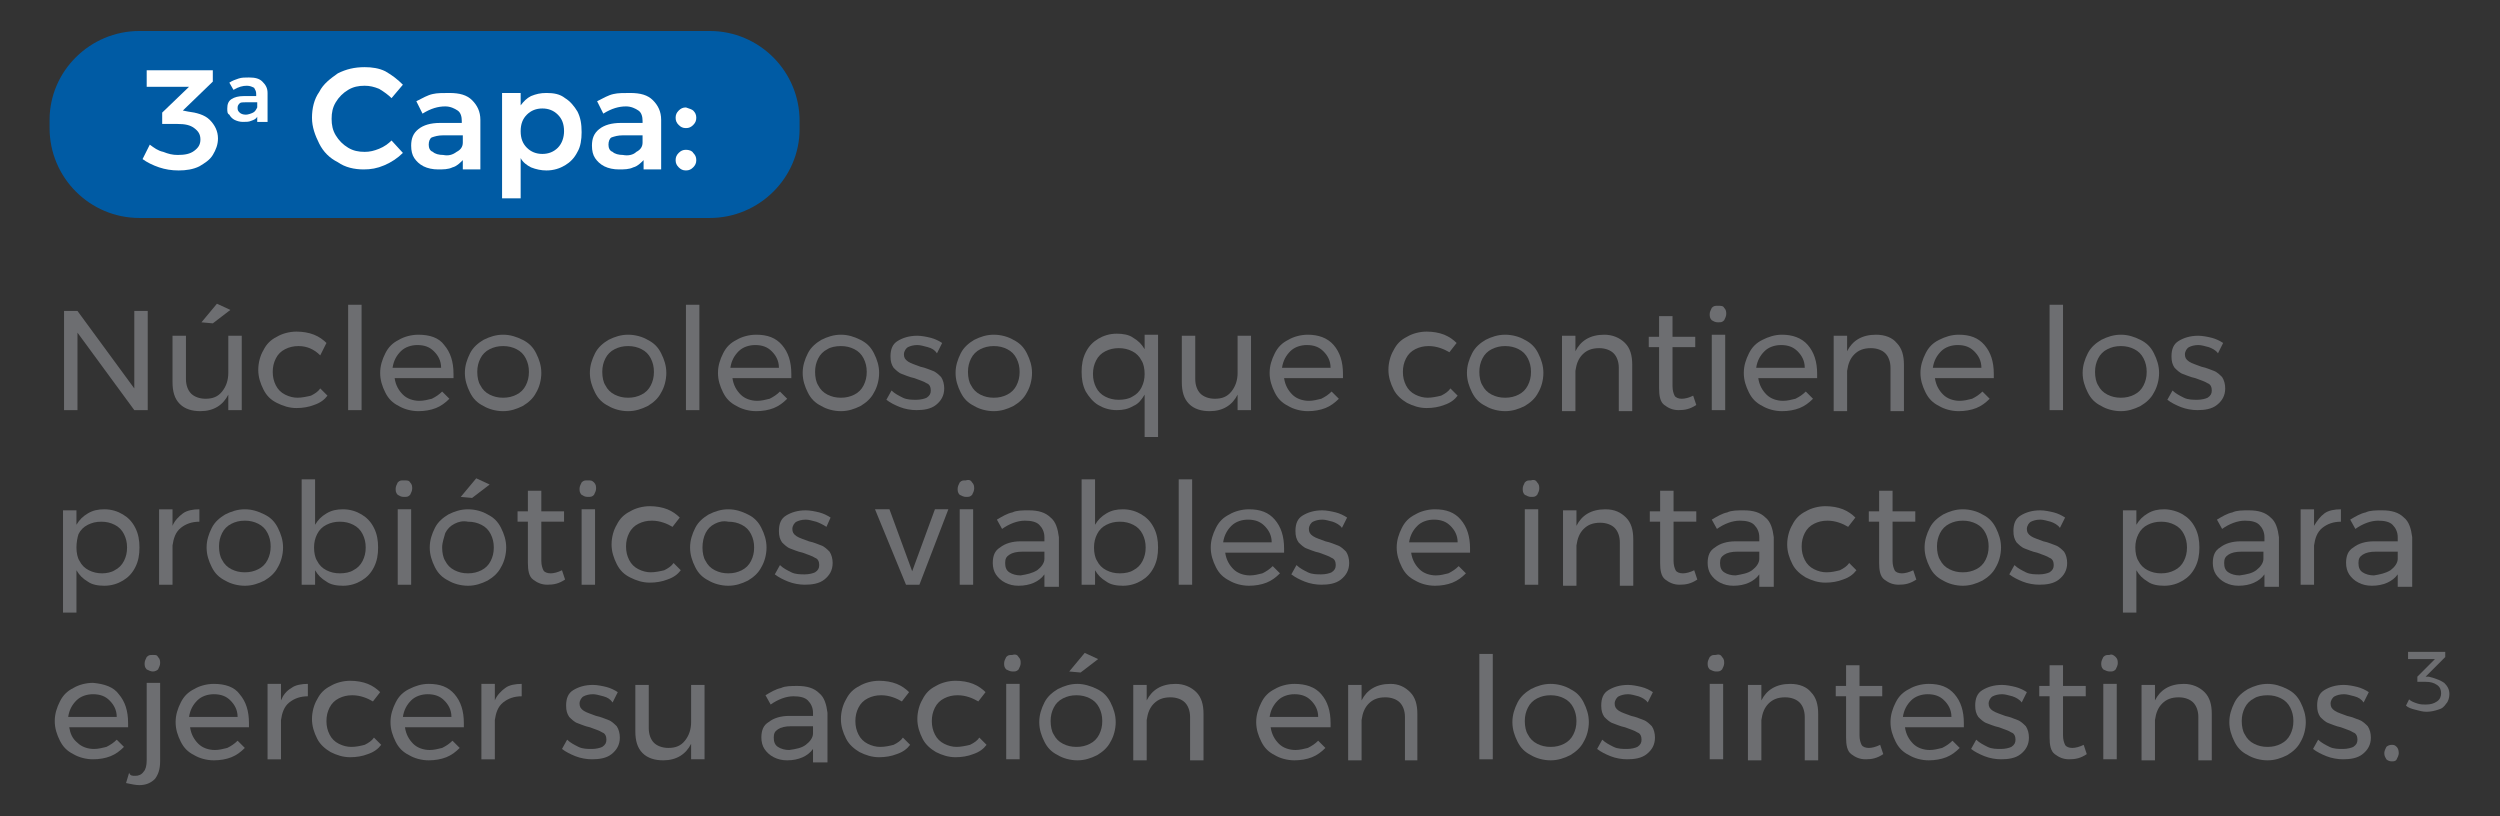 <?xml version="1.0" encoding="utf-8"?>
<!-- Generator: Adobe Illustrator 20.1.0, SVG Export Plug-In . SVG Version: 6.00 Build 0)  -->
<svg version="1.1" id="Layer_1" xmlns="http://www.w3.org/2000/svg" xmlns:xlink="http://www.w3.org/1999/xlink" x="0px" y="0px"
	 viewBox="0 0 242 79" style="enable-background:new 0 0 242 79;" xml:space="preserve">
<rect x="0" y="0" width="242" height="79" fill="#333333" stroke="none"/>
<style type="text/css">
	.st0{fill:#005BA4;}
	.st1{fill:#FFFFFF;}
	.st2{fill:#6D6E71;}
</style>
<path class="st0" d="M68.7,21.1H13.5c-4.8,0-8.7-3.9-8.7-8.7v-0.8C4.8,6.9,8.7,3,13.5,3h55.2c4.8,0,8.7,3.9,8.7,8.7v0.8
	C77.4,17.2,73.5,21.1,68.7,21.1z"/>
<g>
	<path class="st1" d="M20.3,11.6c0.5,0.5,0.8,1.1,0.8,1.8c0,0.6-0.2,1.1-0.5,1.6c-0.3,0.5-0.8,0.8-1.3,1.1c-0.6,0.3-1.3,0.4-2,0.4
		c-0.7,0-1.3-0.1-1.9-0.3c-0.6-0.2-1.2-0.5-1.6-0.8l0.7-1.4c0.4,0.3,0.8,0.6,1.3,0.7c0.5,0.2,0.9,0.3,1.4,0.3c0.7,0,1.2-0.1,1.6-0.4
		c0.4-0.3,0.6-0.6,0.6-1.1c0-0.5-0.2-0.8-0.6-1.1c-0.4-0.3-0.9-0.4-1.6-0.4h-1.5v-1.1l2.6-2.5h-4.1l0-1.6h6.4v1.1l-2.9,2.8l0.5,0.1
		C19,10.9,19.8,11.1,20.3,11.6z"/>
	<path class="st1" d="M24.9,11.8v-0.5c-0.1,0.2-0.3,0.3-0.6,0.4c-0.2,0.1-0.5,0.1-0.8,0.1c-0.3,0-0.6-0.1-0.8-0.2
		c-0.2-0.1-0.4-0.3-0.5-0.5C22,11,22,10.8,22,10.5c0-0.4,0.1-0.7,0.4-0.9c0.3-0.2,0.7-0.3,1.2-0.3h1.2V9.1c0-0.3-0.1-0.4-0.2-0.6
		c-0.2-0.1-0.4-0.2-0.7-0.2c-0.4,0-0.8,0.1-1.3,0.4L22.2,8c0.3-0.2,0.6-0.3,0.9-0.4c0.3-0.1,0.6-0.1,1-0.1c0.6,0,1,0.1,1.3,0.4
		c0.3,0.3,0.5,0.6,0.5,1.1l0,2.8H24.9z M24.5,10.9c0.2-0.1,0.3-0.3,0.4-0.5V9.9h-1.1c-0.3,0-0.5,0-0.6,0.1C23,10.2,23,10.3,23,10.5
		c0,0.2,0.1,0.3,0.2,0.4c0.1,0.1,0.3,0.2,0.6,0.2C24,11.1,24.3,11,24.5,10.9z"/>
	<path class="st1" d="M36.7,8.6c-0.5-0.2-0.9-0.3-1.4-0.3c-0.6,0-1.1,0.1-1.6,0.4c-0.5,0.3-0.9,0.7-1.2,1.2c-0.3,0.5-0.4,1-0.4,1.6
		c0,0.6,0.1,1.1,0.4,1.6c0.3,0.5,0.7,0.9,1.2,1.2c0.5,0.3,1,0.4,1.6,0.4c0.5,0,0.9-0.1,1.4-0.3c0.5-0.2,0.9-0.5,1.2-0.8l1.1,1.2
		c-0.5,0.5-1.1,0.9-1.8,1.2c-0.7,0.3-1.3,0.4-2,0.4c-0.9,0-1.8-0.2-2.5-0.7c-0.8-0.4-1.4-1-1.8-1.8c-0.4-0.8-0.7-1.6-0.7-2.5
		c0-0.9,0.2-1.8,0.7-2.5c0.4-0.8,1.1-1.3,1.8-1.8c0.8-0.4,1.6-0.6,2.6-0.6c0.7,0,1.4,0.1,2,0.4C38,7.3,38.5,7.7,39,8.2l-1.1,1.3
		C37.6,9.2,37.2,8.9,36.7,8.6z"/>
	<path class="st1" d="M44.8,16.4v-0.9c-0.3,0.3-0.6,0.6-1,0.7c-0.4,0.2-0.9,0.2-1.4,0.2c-0.5,0-1-0.1-1.4-0.3
		c-0.4-0.2-0.7-0.5-0.9-0.8c-0.2-0.3-0.3-0.7-0.3-1.2c0-0.7,0.2-1.2,0.7-1.6c0.5-0.4,1.2-0.6,2.1-0.6h2.1v-0.2c0-0.4-0.1-0.8-0.4-1
		c-0.3-0.2-0.7-0.4-1.2-0.4c-0.7,0-1.4,0.2-2.2,0.7l-0.6-1.2c0.6-0.3,1.1-0.6,1.6-0.7C42.3,9,42.9,9,43.5,9c1,0,1.7,0.2,2.2,0.7
		c0.5,0.5,0.8,1.1,0.8,1.9l0,4.8H44.8z M44.2,14.7c0.4-0.2,0.6-0.5,0.6-0.9v-0.7h-1.9c-0.5,0-0.8,0.1-1.1,0.2
		c-0.2,0.1-0.3,0.4-0.3,0.7c0,0.3,0.1,0.6,0.4,0.7c0.2,0.2,0.6,0.3,1,0.3C43.4,15.1,43.8,15,44.2,14.7z"/>
	<path class="st1" d="M54.7,9.5c0.5,0.3,0.9,0.8,1.2,1.3c0.3,0.6,0.4,1.2,0.4,2c0,0.7-0.1,1.4-0.4,1.9c-0.3,0.6-0.7,1-1.2,1.3
		c-0.5,0.3-1.1,0.5-1.8,0.5c-0.5,0-1-0.1-1.5-0.3c-0.4-0.2-0.8-0.5-1-0.9v3.9h-1.8V9h1.8v1.2c0.3-0.4,0.6-0.7,1-0.9
		C51.9,9.1,52.3,9,52.9,9C53.6,9,54.2,9.1,54.7,9.5z M54,14.3c0.4-0.4,0.6-1,0.6-1.6c0-0.7-0.2-1.2-0.6-1.6s-0.9-0.6-1.5-0.6
		c-0.6,0-1.1,0.2-1.5,0.6c-0.4,0.4-0.6,0.9-0.6,1.6c0,0.7,0.2,1.2,0.6,1.6c0.4,0.4,0.9,0.6,1.5,0.6C53.1,14.9,53.6,14.7,54,14.3z"/>
	<path class="st1" d="M62.3,16.4v-0.9c-0.3,0.3-0.6,0.6-1,0.7c-0.4,0.2-0.9,0.2-1.4,0.2c-0.5,0-1-0.1-1.4-0.3
		c-0.4-0.2-0.7-0.5-0.9-0.8c-0.2-0.3-0.3-0.7-0.3-1.2c0-0.7,0.2-1.2,0.7-1.6c0.5-0.4,1.2-0.6,2.1-0.6h2.1v-0.2c0-0.4-0.1-0.8-0.4-1
		c-0.3-0.2-0.7-0.4-1.2-0.4c-0.7,0-1.4,0.2-2.2,0.7l-0.6-1.2c0.6-0.3,1.1-0.6,1.6-0.7C59.8,9,60.4,9,61,9c1,0,1.7,0.2,2.2,0.7
		c0.5,0.5,0.8,1.1,0.8,1.9l0,4.8H62.3z M61.6,14.7c0.4-0.2,0.6-0.5,0.6-0.9v-0.7h-1.9c-0.5,0-0.8,0.1-1.1,0.2
		c-0.2,0.1-0.3,0.4-0.3,0.7c0,0.3,0.1,0.6,0.4,0.7c0.2,0.2,0.6,0.3,1,0.3C60.8,15.1,61.3,15,61.6,14.7z"/>
	<path class="st1" d="M67.1,10.7c0.2,0.2,0.3,0.4,0.3,0.7c0,0.3-0.1,0.5-0.3,0.7s-0.4,0.3-0.7,0.3c-0.3,0-0.5-0.1-0.7-0.3
		c-0.2-0.2-0.3-0.4-0.3-0.7c0-0.3,0.1-0.5,0.3-0.7c0.2-0.2,0.4-0.3,0.7-0.3C66.7,10.5,67,10.6,67.1,10.7z M67.1,14.8
		c0.2,0.2,0.3,0.4,0.3,0.7c0,0.3-0.1,0.5-0.3,0.7s-0.4,0.3-0.7,0.3c-0.3,0-0.5-0.1-0.7-0.3c-0.2-0.2-0.3-0.4-0.3-0.7
		c0-0.3,0.1-0.5,0.3-0.7c0.2-0.2,0.4-0.3,0.7-0.3C66.7,14.5,67,14.6,67.1,14.8z"/>
</g>
<g>
	<path class="st2" d="M13,30.1h1.3v9.6H13l-5.5-7.5v7.5H6.2v-9.6h1.3l5.5,7.5V30.1z"/>
	<path class="st2" d="M23.4,32.4v7.3h-1.3v-1.5c-0.5,1-1.4,1.6-2.7,1.6c-0.8,0-1.5-0.2-2-0.7c-0.5-0.5-0.7-1.2-0.7-2.1v-4.5H18v4.2
		c0,0.6,0.2,1.1,0.5,1.4c0.3,0.3,0.8,0.5,1.4,0.5c0.7,0,1.2-0.2,1.6-0.7c0.4-0.5,0.6-1.1,0.6-1.8v-3.6H23.4z M21,29.4l1.3,0.6
		l-1.7,1.3l-1.1-0.1L21,29.4z"/>
	<path class="st2" d="M28.9,33.5c-0.5,0-0.9,0.1-1.3,0.3c-0.4,0.2-0.7,0.5-0.9,0.9c-0.2,0.4-0.3,0.8-0.3,1.3c0,0.5,0.1,0.9,0.3,1.3
		c0.2,0.4,0.5,0.7,0.9,0.9c0.4,0.2,0.8,0.3,1.2,0.3s0.9-0.1,1.3-0.2c0.4-0.2,0.7-0.4,0.9-0.7l0.7,0.7c-0.3,0.4-0.7,0.7-1.3,0.9
		c-0.5,0.2-1.1,0.3-1.7,0.3c-0.7,0-1.3-0.2-1.9-0.5s-1-0.7-1.3-1.3c-0.3-0.6-0.5-1.2-0.5-1.9c0-0.7,0.2-1.4,0.5-1.9
		c0.3-0.6,0.7-1,1.3-1.3c0.5-0.3,1.2-0.5,1.9-0.5c0.6,0,1.2,0.1,1.7,0.3c0.5,0.2,0.9,0.5,1.2,0.8L31,34.4
		C30.4,33.8,29.7,33.5,28.9,33.5z"/>
	<path class="st2" d="M33.7,29.5H35v10.2h-1.3V29.5z"/>
	<path class="st2" d="M43,33.4c0.6,0.7,0.9,1.6,0.9,2.8c0,0.2,0,0.3,0,0.4h-5.7c0.1,0.7,0.4,1.2,0.8,1.6c0.4,0.4,1,0.6,1.6,0.6
		c0.4,0,0.8-0.1,1.2-0.2c0.4-0.2,0.7-0.4,1-0.7l0.7,0.7c-0.4,0.4-0.8,0.7-1.3,0.9c-0.5,0.2-1.1,0.3-1.7,0.3c-0.7,0-1.4-0.2-1.9-0.5
		c-0.6-0.3-1-0.7-1.3-1.3c-0.3-0.6-0.5-1.2-0.5-1.9c0-0.7,0.2-1.3,0.5-1.9c0.3-0.6,0.7-1,1.3-1.3c0.5-0.3,1.2-0.5,1.9-0.5
		C41.6,32.4,42.5,32.7,43,33.4z M42.7,35.6c0-0.7-0.3-1.2-0.7-1.6c-0.4-0.4-0.9-0.6-1.6-0.6c-0.6,0-1.2,0.2-1.6,0.6
		c-0.4,0.4-0.7,0.9-0.8,1.6H42.7z"/>
	<path class="st2" d="M50.6,32.9c0.6,0.3,1,0.7,1.3,1.3c0.3,0.6,0.5,1.2,0.5,1.9c0,0.7-0.2,1.4-0.5,1.9c-0.3,0.6-0.8,1-1.3,1.3
		c-0.6,0.3-1.2,0.5-1.9,0.5c-0.7,0-1.4-0.2-1.9-0.5c-0.6-0.3-1-0.7-1.3-1.3c-0.3-0.6-0.5-1.2-0.5-1.9c0-0.7,0.2-1.3,0.5-1.9
		c0.3-0.6,0.8-1,1.3-1.3c0.6-0.3,1.2-0.5,1.9-0.5C49.4,32.4,50,32.6,50.6,32.9z M47.4,33.8c-0.4,0.2-0.7,0.5-0.9,0.9
		c-0.2,0.4-0.3,0.8-0.3,1.3c0,0.5,0.1,1,0.3,1.3c0.2,0.4,0.5,0.7,0.9,0.9c0.4,0.2,0.8,0.3,1.3,0.3c0.5,0,0.9-0.1,1.3-0.3
		c0.4-0.2,0.7-0.5,0.9-0.9c0.2-0.4,0.3-0.8,0.3-1.3c0-0.5-0.1-0.9-0.3-1.3c-0.2-0.4-0.5-0.7-0.9-0.9c-0.4-0.2-0.8-0.3-1.3-0.3
		C48.2,33.5,47.8,33.6,47.4,33.8z"/>
	<path class="st2" d="M62.7,32.9c0.6,0.3,1,0.7,1.3,1.3c0.3,0.6,0.5,1.2,0.5,1.9c0,0.7-0.2,1.4-0.5,1.9c-0.3,0.6-0.8,1-1.3,1.3
		c-0.6,0.3-1.2,0.5-1.9,0.5c-0.7,0-1.4-0.2-1.9-0.5c-0.6-0.3-1-0.7-1.3-1.3c-0.3-0.6-0.5-1.2-0.5-1.9c0-0.7,0.2-1.3,0.5-1.9
		c0.3-0.6,0.8-1,1.3-1.3c0.6-0.3,1.2-0.5,1.9-0.5C61.5,32.4,62.2,32.6,62.7,32.9z M59.5,33.8c-0.4,0.2-0.7,0.5-0.9,0.9
		c-0.2,0.4-0.3,0.8-0.3,1.3c0,0.5,0.1,1,0.3,1.3c0.2,0.4,0.5,0.7,0.9,0.9c0.4,0.2,0.8,0.3,1.3,0.3c0.5,0,0.9-0.1,1.3-0.3
		c0.4-0.2,0.7-0.5,0.9-0.9c0.2-0.4,0.3-0.8,0.3-1.3c0-0.5-0.1-0.9-0.3-1.3c-0.2-0.4-0.5-0.7-0.9-0.9c-0.4-0.2-0.8-0.3-1.3-0.3
		C60.3,33.5,59.9,33.6,59.5,33.8z"/>
	<path class="st2" d="M66.4,29.5h1.3v10.2h-1.3V29.5z"/>
	<path class="st2" d="M75.7,33.4c0.6,0.7,0.9,1.6,0.9,2.8c0,0.2,0,0.3,0,0.4h-5.7c0.1,0.7,0.4,1.2,0.8,1.6c0.4,0.4,1,0.6,1.6,0.6
		c0.4,0,0.8-0.1,1.2-0.2c0.4-0.2,0.7-0.4,1-0.7l0.7,0.7c-0.4,0.4-0.8,0.7-1.3,0.9c-0.5,0.2-1.1,0.3-1.7,0.3c-0.7,0-1.4-0.2-1.9-0.5
		c-0.6-0.3-1-0.7-1.3-1.3c-0.3-0.6-0.5-1.2-0.5-1.9c0-0.7,0.2-1.3,0.5-1.9c0.3-0.6,0.7-1,1.3-1.3c0.5-0.3,1.2-0.5,1.9-0.5
		C74.3,32.4,75.1,32.7,75.7,33.4z M75.4,35.6c0-0.7-0.3-1.2-0.7-1.6c-0.4-0.4-0.9-0.6-1.6-0.6c-0.6,0-1.2,0.2-1.6,0.6
		c-0.4,0.4-0.7,0.9-0.8,1.6H75.4z"/>
	<path class="st2" d="M83.3,32.9c0.6,0.3,1,0.7,1.3,1.3c0.3,0.6,0.5,1.2,0.5,1.9c0,0.7-0.2,1.4-0.5,1.9c-0.3,0.6-0.8,1-1.3,1.3
		c-0.6,0.3-1.2,0.5-1.9,0.5c-0.7,0-1.4-0.2-1.9-0.5c-0.6-0.3-1-0.7-1.3-1.3c-0.3-0.6-0.5-1.2-0.5-1.9c0-0.7,0.2-1.3,0.5-1.9
		c0.3-0.6,0.8-1,1.3-1.3c0.6-0.3,1.2-0.5,1.9-0.5C82.1,32.4,82.7,32.6,83.3,32.9z M80.1,33.8c-0.4,0.2-0.7,0.5-0.9,0.9
		c-0.2,0.4-0.3,0.8-0.3,1.3c0,0.5,0.1,1,0.3,1.3c0.2,0.4,0.5,0.7,0.9,0.9c0.4,0.2,0.8,0.3,1.3,0.3c0.5,0,0.9-0.1,1.3-0.3
		c0.4-0.2,0.7-0.5,0.9-0.9c0.2-0.4,0.3-0.8,0.3-1.3c0-0.5-0.1-0.9-0.3-1.3c-0.2-0.4-0.5-0.7-0.9-0.9c-0.4-0.2-0.8-0.3-1.3-0.3
		C80.9,33.5,80.4,33.6,80.1,33.8z"/>
	<path class="st2" d="M89.8,33.6c-0.4-0.1-0.7-0.2-1-0.2c-0.4,0-0.7,0.1-0.9,0.2c-0.2,0.1-0.4,0.4-0.4,0.7c0,0.3,0.1,0.5,0.4,0.7
		c0.3,0.2,0.7,0.3,1.2,0.5c0.5,0.1,0.9,0.3,1.2,0.4c0.3,0.1,0.6,0.4,0.8,0.6c0.2,0.3,0.3,0.7,0.3,1.1c0,0.7-0.3,1.2-0.8,1.6
		c-0.5,0.4-1.2,0.5-1.9,0.5c-0.5,0-1.1-0.1-1.6-0.3c-0.5-0.2-0.9-0.4-1.3-0.7l0.5-0.9c0.3,0.3,0.7,0.5,1.1,0.7
		c0.4,0.2,0.9,0.2,1.3,0.2c0.4,0,0.8-0.1,1-0.2c0.3-0.2,0.4-0.4,0.4-0.7c0-0.3-0.1-0.6-0.4-0.7c-0.3-0.2-0.7-0.3-1.2-0.5
		c-0.5-0.1-0.9-0.3-1.2-0.4c-0.3-0.1-0.6-0.4-0.8-0.6c-0.2-0.3-0.3-0.6-0.3-1.1c0-0.7,0.2-1.2,0.7-1.5c0.5-0.3,1.1-0.5,1.9-0.5
		c0.4,0,0.9,0.1,1.3,0.2c0.4,0.1,0.8,0.3,1.1,0.5l-0.5,1C90.5,33.9,90.2,33.7,89.8,33.6z"/>
	<path class="st2" d="M98.1,32.9c0.6,0.3,1,0.7,1.3,1.3c0.3,0.6,0.5,1.2,0.5,1.9c0,0.7-0.2,1.4-0.5,1.9c-0.3,0.6-0.8,1-1.3,1.3
		c-0.6,0.3-1.2,0.5-1.9,0.5c-0.7,0-1.4-0.2-1.9-0.5c-0.6-0.3-1-0.7-1.3-1.3c-0.3-0.6-0.5-1.2-0.5-1.9c0-0.7,0.2-1.3,0.5-1.9
		c0.3-0.6,0.8-1,1.3-1.3c0.6-0.3,1.2-0.5,1.9-0.5C96.9,32.4,97.6,32.6,98.1,32.9z M94.9,33.8c-0.4,0.2-0.7,0.5-0.9,0.9
		c-0.2,0.4-0.3,0.8-0.3,1.3c0,0.5,0.1,1,0.3,1.3c0.2,0.4,0.5,0.7,0.9,0.9c0.4,0.2,0.8,0.3,1.3,0.3c0.5,0,0.9-0.1,1.3-0.3
		c0.4-0.2,0.7-0.5,0.9-0.9c0.2-0.4,0.3-0.8,0.3-1.3c0-0.5-0.1-0.9-0.3-1.3c-0.2-0.4-0.5-0.7-0.9-0.9c-0.4-0.2-0.8-0.3-1.3-0.3
		C95.7,33.5,95.3,33.6,94.9,33.8z"/>
	<path class="st2" d="M112.1,32.4v9.9h-1.3v-4.1c-0.3,0.5-0.6,0.9-1.1,1.1c-0.5,0.3-1,0.4-1.6,0.4c-0.7,0-1.3-0.2-1.8-0.5
		c-0.5-0.3-0.9-0.8-1.2-1.3c-0.3-0.6-0.4-1.2-0.4-1.9c0-0.7,0.1-1.3,0.4-1.9c0.3-0.6,0.7-1,1.2-1.3c0.5-0.3,1.1-0.5,1.8-0.5
		c0.6,0,1.2,0.1,1.6,0.4c0.5,0.3,0.8,0.6,1.1,1.1v-1.4H112.1z M109.6,38.4c0.4-0.2,0.7-0.5,0.9-0.9c0.2-0.4,0.3-0.8,0.3-1.3
		c0-0.5-0.1-1-0.3-1.3c-0.2-0.4-0.5-0.7-0.9-0.9c-0.4-0.2-0.8-0.3-1.3-0.3c-0.5,0-0.9,0.1-1.3,0.3c-0.4,0.2-0.7,0.5-0.9,0.9
		c-0.2,0.4-0.3,0.8-0.3,1.3c0,0.5,0.1,0.9,0.3,1.3c0.2,0.4,0.5,0.7,0.9,0.9c0.4,0.2,0.8,0.3,1.3,0.3
		C108.8,38.7,109.3,38.6,109.6,38.4z"/>
	<path class="st2" d="M121.1,32.4v7.3h-1.3v-1.5c-0.5,1-1.4,1.6-2.7,1.6c-0.8,0-1.5-0.2-2-0.7c-0.5-0.5-0.7-1.2-0.7-2.1v-4.5h1.3
		v4.2c0,0.6,0.2,1.1,0.5,1.4c0.3,0.3,0.8,0.5,1.4,0.5c0.7,0,1.2-0.2,1.6-0.7c0.4-0.5,0.6-1.1,0.6-1.8v-3.6H121.1z"/>
	<path class="st2" d="M129.1,33.4c0.6,0.7,0.9,1.6,0.9,2.8c0,0.2,0,0.3,0,0.4h-5.7c0.1,0.7,0.4,1.2,0.8,1.6c0.4,0.4,1,0.6,1.6,0.6
		c0.4,0,0.8-0.1,1.2-0.2c0.4-0.2,0.7-0.4,1-0.7l0.7,0.7c-0.4,0.4-0.8,0.7-1.3,0.9c-0.5,0.2-1.1,0.3-1.7,0.3c-0.7,0-1.4-0.2-1.9-0.5
		c-0.6-0.3-1-0.7-1.3-1.3c-0.3-0.6-0.5-1.2-0.5-1.9c0-0.7,0.2-1.3,0.5-1.9c0.3-0.6,0.7-1,1.3-1.3c0.5-0.3,1.2-0.5,1.9-0.5
		C127.6,32.4,128.5,32.7,129.1,33.4z M128.8,35.6c0-0.7-0.3-1.2-0.7-1.6c-0.4-0.4-0.9-0.6-1.6-0.6c-0.6,0-1.2,0.2-1.6,0.6
		c-0.4,0.4-0.7,0.9-0.8,1.6H128.8z"/>
	<path class="st2" d="M138.3,33.5c-0.5,0-0.9,0.1-1.3,0.3c-0.4,0.2-0.7,0.5-0.9,0.9c-0.2,0.4-0.3,0.8-0.3,1.3c0,0.5,0.1,0.9,0.3,1.3
		c0.2,0.4,0.5,0.7,0.9,0.9c0.4,0.2,0.8,0.3,1.2,0.3s0.9-0.1,1.3-0.2c0.4-0.2,0.7-0.4,0.9-0.7l0.7,0.7c-0.3,0.4-0.7,0.7-1.3,0.9
		c-0.5,0.2-1.1,0.3-1.7,0.3c-0.7,0-1.3-0.2-1.9-0.5c-0.5-0.3-1-0.7-1.3-1.3c-0.3-0.6-0.5-1.2-0.5-1.9c0-0.7,0.2-1.4,0.5-1.9
		c0.3-0.6,0.7-1,1.3-1.3c0.5-0.3,1.2-0.5,1.9-0.5c0.6,0,1.2,0.1,1.7,0.3c0.5,0.2,0.9,0.5,1.2,0.8l-0.7,0.9
		C139.8,33.8,139.1,33.5,138.3,33.5z"/>
	<path class="st2" d="M147.6,32.9c0.6,0.3,1,0.7,1.3,1.3c0.3,0.6,0.5,1.2,0.5,1.9c0,0.7-0.2,1.4-0.5,1.9c-0.3,0.6-0.8,1-1.3,1.3
		c-0.6,0.3-1.2,0.5-1.9,0.5c-0.7,0-1.4-0.2-1.9-0.5c-0.6-0.3-1-0.7-1.3-1.3c-0.3-0.6-0.5-1.2-0.5-1.9c0-0.7,0.2-1.3,0.5-1.9
		c0.3-0.6,0.8-1,1.3-1.3c0.6-0.3,1.2-0.5,1.9-0.5C146.4,32.4,147.1,32.6,147.6,32.9z M144.4,33.8c-0.4,0.2-0.7,0.5-0.9,0.9
		c-0.2,0.4-0.3,0.8-0.3,1.3c0,0.5,0.1,1,0.3,1.3c0.2,0.4,0.5,0.7,0.9,0.9c0.4,0.2,0.8,0.3,1.3,0.3c0.5,0,0.9-0.1,1.3-0.3
		c0.4-0.2,0.7-0.5,0.9-0.9c0.2-0.4,0.3-0.8,0.3-1.3c0-0.5-0.1-0.9-0.3-1.3c-0.2-0.4-0.5-0.7-0.9-0.9c-0.4-0.2-0.8-0.3-1.3-0.3
		C145.2,33.5,144.8,33.6,144.4,33.8z"/>
	<path class="st2" d="M157.3,33.2c0.5,0.5,0.7,1.2,0.7,2.1v4.5h-1.3v-4.2c0-0.6-0.2-1.1-0.5-1.4c-0.3-0.3-0.8-0.5-1.4-0.5
		c-0.7,0-1.2,0.2-1.6,0.6c-0.4,0.4-0.6,0.9-0.7,1.6v3.9h-1.3v-7.3h1.3V34c0.5-1,1.4-1.6,2.8-1.6C156.1,32.4,156.8,32.7,157.3,33.2z"
		/>
	<path class="st2" d="M164.2,39.2c-0.6,0.4-1.1,0.5-1.7,0.5c-0.6,0-1-0.2-1.4-0.5c-0.4-0.3-0.5-0.9-0.5-1.6v-4h-1v-1h1v-2h1.3v2h2.2
		v1h-2.2v3.8c0,0.4,0.1,0.7,0.2,0.9c0.1,0.2,0.4,0.3,0.7,0.3c0.3,0,0.7-0.1,1.1-0.3L164.2,39.2z"/>
	<path class="st2" d="M166.9,29.8c0.2,0.2,0.2,0.4,0.2,0.6c0,0.2-0.1,0.4-0.2,0.6c-0.2,0.2-0.3,0.2-0.6,0.2s-0.4-0.1-0.6-0.2
		c-0.2-0.2-0.2-0.4-0.2-0.6c0-0.2,0.1-0.4,0.2-0.6c0.2-0.2,0.3-0.2,0.6-0.2S166.8,29.6,166.9,29.8z M165.7,32.4h1.3v7.3h-1.3V32.4z"
		/>
	<path class="st2" d="M175,33.4c0.6,0.7,0.9,1.6,0.9,2.8c0,0.2,0,0.3,0,0.4h-5.7c0.1,0.7,0.4,1.2,0.8,1.6c0.4,0.4,1,0.6,1.6,0.6
		c0.4,0,0.8-0.1,1.2-0.2c0.4-0.2,0.7-0.4,1-0.7l0.7,0.7c-0.4,0.4-0.8,0.7-1.3,0.9c-0.5,0.2-1.1,0.3-1.7,0.3c-0.7,0-1.4-0.2-1.9-0.5
		c-0.6-0.3-1-0.7-1.3-1.3c-0.3-0.6-0.5-1.2-0.5-1.9c0-0.7,0.2-1.3,0.5-1.9c0.3-0.6,0.7-1,1.3-1.3s1.2-0.5,1.9-0.5
		C173.5,32.4,174.4,32.7,175,33.4z M174.7,35.6c0-0.7-0.3-1.2-0.7-1.6c-0.4-0.4-0.9-0.6-1.6-0.6c-0.6,0-1.2,0.2-1.6,0.6
		c-0.4,0.4-0.7,0.9-0.8,1.6H174.7z"/>
	<path class="st2" d="M183.6,33.2c0.5,0.5,0.7,1.2,0.7,2.1v4.5h-1.3v-4.2c0-0.6-0.2-1.1-0.5-1.4c-0.3-0.3-0.8-0.5-1.4-0.5
		c-0.7,0-1.2,0.2-1.6,0.6c-0.4,0.4-0.6,0.9-0.7,1.6v3.9h-1.3v-7.3h1.3V34c0.5-1,1.4-1.6,2.8-1.6C182.5,32.4,183.2,32.7,183.6,33.2z"
		/>
	<path class="st2" d="M192.1,33.4c0.6,0.7,0.9,1.6,0.9,2.8c0,0.2,0,0.3,0,0.4h-5.7c0.1,0.7,0.4,1.2,0.8,1.6c0.4,0.4,1,0.6,1.6,0.6
		c0.4,0,0.8-0.1,1.2-0.2c0.4-0.2,0.7-0.4,1-0.7l0.7,0.7c-0.4,0.4-0.8,0.7-1.3,0.9c-0.5,0.2-1.1,0.3-1.7,0.3c-0.7,0-1.4-0.2-1.9-0.5
		c-0.6-0.3-1-0.7-1.3-1.3c-0.3-0.6-0.5-1.2-0.5-1.9c0-0.7,0.2-1.3,0.5-1.9c0.3-0.6,0.7-1,1.3-1.3s1.2-0.5,1.9-0.5
		C190.7,32.4,191.5,32.7,192.1,33.4z M191.8,35.6c0-0.7-0.3-1.2-0.7-1.6c-0.4-0.4-0.9-0.6-1.6-0.6c-0.6,0-1.2,0.2-1.6,0.6
		c-0.4,0.4-0.7,0.9-0.8,1.6H191.8z"/>
	<path class="st2" d="M198.4,29.5h1.3v10.2h-1.3V29.5z"/>
	<path class="st2" d="M207.2,32.9c0.6,0.3,1,0.7,1.3,1.3c0.3,0.6,0.5,1.2,0.5,1.9c0,0.7-0.2,1.4-0.5,1.9c-0.3,0.6-0.8,1-1.3,1.3
		c-0.6,0.3-1.2,0.5-1.9,0.5c-0.7,0-1.4-0.2-1.9-0.5c-0.6-0.3-1-0.7-1.3-1.3c-0.3-0.6-0.5-1.2-0.5-1.9c0-0.7,0.2-1.3,0.5-1.9
		c0.3-0.6,0.8-1,1.3-1.3c0.6-0.3,1.2-0.5,1.9-0.5C206,32.4,206.6,32.6,207.2,32.9z M204,33.8c-0.4,0.2-0.7,0.5-0.9,0.9
		c-0.2,0.4-0.3,0.8-0.3,1.3c0,0.5,0.1,1,0.3,1.3c0.2,0.4,0.5,0.7,0.9,0.9c0.4,0.2,0.8,0.3,1.3,0.3c0.5,0,0.9-0.1,1.3-0.3
		c0.4-0.2,0.7-0.5,0.9-0.9c0.2-0.4,0.3-0.8,0.3-1.3c0-0.5-0.1-0.9-0.3-1.3c-0.2-0.4-0.5-0.7-0.9-0.9c-0.4-0.2-0.8-0.3-1.3-0.3
		C204.8,33.5,204.4,33.6,204,33.8z"/>
	<path class="st2" d="M213.8,33.6c-0.4-0.1-0.7-0.2-1-0.2c-0.4,0-0.7,0.1-0.9,0.2c-0.2,0.1-0.4,0.4-0.4,0.7c0,0.3,0.1,0.5,0.4,0.7
		c0.3,0.2,0.7,0.3,1.2,0.5c0.5,0.1,0.9,0.3,1.2,0.4c0.3,0.1,0.6,0.4,0.8,0.6c0.2,0.3,0.3,0.7,0.3,1.1c0,0.7-0.3,1.2-0.8,1.6
		c-0.5,0.4-1.2,0.5-1.9,0.5c-0.5,0-1.1-0.1-1.6-0.3c-0.5-0.2-0.9-0.4-1.3-0.7l0.5-0.9c0.3,0.3,0.7,0.5,1.1,0.7
		c0.4,0.2,0.9,0.2,1.3,0.2c0.4,0,0.8-0.1,1-0.2c0.3-0.2,0.4-0.4,0.4-0.7c0-0.3-0.1-0.6-0.4-0.7c-0.3-0.2-0.7-0.3-1.2-0.5
		c-0.5-0.1-0.9-0.3-1.2-0.4c-0.3-0.1-0.6-0.4-0.8-0.6c-0.2-0.3-0.3-0.6-0.3-1.1c0-0.7,0.2-1.2,0.7-1.5c0.5-0.3,1.1-0.5,1.9-0.5
		c0.4,0,0.9,0.1,1.3,0.2c0.4,0.1,0.8,0.3,1.1,0.5l-0.5,1C214.5,33.9,214.1,33.7,213.8,33.6z"/>
	<path class="st2" d="M11.9,49.8c0.5,0.3,0.9,0.7,1.2,1.3c0.3,0.6,0.4,1.2,0.4,1.9c0,0.7-0.1,1.3-0.4,1.9c-0.3,0.6-0.7,1-1.2,1.3
		c-0.5,0.3-1.1,0.5-1.8,0.5c-0.6,0-1.2-0.1-1.6-0.4c-0.5-0.3-0.8-0.6-1.1-1.1v4.1H6.1v-9.9h1.3v1.4c0.3-0.5,0.6-0.8,1.1-1.1
		c0.5-0.3,1-0.4,1.6-0.4C10.8,49.3,11.4,49.5,11.9,49.8z M11.1,55.2c0.4-0.2,0.7-0.5,0.9-0.9c0.2-0.4,0.3-0.8,0.3-1.3
		c0-0.5-0.1-0.9-0.3-1.3c-0.2-0.4-0.5-0.7-0.9-0.9c-0.4-0.2-0.8-0.3-1.3-0.3c-0.5,0-0.9,0.1-1.3,0.3c-0.4,0.2-0.7,0.5-0.9,0.9
		C7.5,52,7.4,52.5,7.4,53c0,0.5,0.1,1,0.3,1.3c0.2,0.4,0.5,0.7,0.9,0.9c0.4,0.2,0.8,0.3,1.3,0.3C10.3,55.5,10.8,55.4,11.1,55.2z"/>
	<path class="st2" d="M17.7,49.7c0.4-0.3,1-0.4,1.6-0.4v1.2c-0.7,0-1.3,0.2-1.8,0.6c-0.5,0.4-0.7,1-0.8,1.7v3.8h-1.3v-7.3h1.3v1.6
		C16.9,50.4,17.3,50,17.7,49.7z"/>
	<path class="st2" d="M25.6,49.8c0.6,0.3,1,0.7,1.3,1.3c0.3,0.6,0.5,1.2,0.5,1.9c0,0.7-0.2,1.4-0.5,1.9c-0.3,0.6-0.8,1-1.3,1.3
		c-0.6,0.3-1.2,0.5-1.9,0.5c-0.7,0-1.4-0.2-1.9-0.5c-0.6-0.3-1-0.7-1.3-1.3c-0.3-0.6-0.5-1.2-0.5-1.9c0-0.7,0.2-1.3,0.5-1.9
		c0.3-0.6,0.8-1,1.3-1.3c0.6-0.3,1.2-0.5,1.9-0.5C24.4,49.3,25,49.5,25.6,49.8z M22.4,50.7c-0.4,0.2-0.7,0.5-0.9,0.9
		c-0.2,0.4-0.3,0.8-0.3,1.3c0,0.5,0.1,1,0.3,1.3c0.2,0.4,0.5,0.7,0.9,0.9c0.4,0.2,0.8,0.3,1.3,0.3c0.5,0,0.9-0.1,1.3-0.3
		c0.4-0.2,0.7-0.5,0.9-0.9c0.2-0.4,0.3-0.8,0.3-1.3c0-0.5-0.1-0.9-0.3-1.3c-0.2-0.4-0.5-0.7-0.9-0.9c-0.4-0.2-0.8-0.3-1.3-0.3
		C23.2,50.4,22.8,50.5,22.4,50.7z"/>
	<path class="st2" d="M35,49.8c0.5,0.3,0.9,0.7,1.2,1.3c0.3,0.6,0.4,1.2,0.4,1.9c0,0.7-0.1,1.3-0.4,1.9c-0.3,0.6-0.7,1-1.2,1.3
		c-0.5,0.3-1.1,0.5-1.8,0.5c-0.6,0-1.2-0.1-1.6-0.4c-0.5-0.3-0.8-0.6-1.1-1.1v1.4h-1.3V46.4h1.3v4.4c0.3-0.5,0.6-0.8,1.1-1.1
		c0.5-0.3,1-0.4,1.6-0.4C33.9,49.3,34.5,49.5,35,49.8z M34.2,55.2c0.4-0.2,0.7-0.5,0.9-0.9c0.2-0.4,0.3-0.8,0.3-1.3
		c0-0.5-0.1-0.9-0.3-1.3c-0.2-0.4-0.5-0.7-0.9-0.9c-0.4-0.2-0.8-0.3-1.3-0.3c-0.5,0-0.9,0.1-1.3,0.3c-0.4,0.2-0.7,0.5-0.9,0.9
		c-0.2,0.4-0.3,0.8-0.3,1.3c0,0.5,0.1,1,0.3,1.3c0.2,0.4,0.5,0.7,0.9,0.9c0.4,0.2,0.8,0.3,1.3,0.3C33.4,55.5,33.9,55.4,34.2,55.2z"
		/>
	<path class="st2" d="M39.7,46.7c0.2,0.2,0.2,0.4,0.2,0.6c0,0.2-0.1,0.4-0.2,0.6c-0.2,0.2-0.3,0.2-0.6,0.2s-0.4-0.1-0.6-0.2
		c-0.2-0.2-0.2-0.4-0.2-0.6c0-0.2,0.1-0.4,0.2-0.6c0.2-0.2,0.3-0.2,0.6-0.2S39.6,46.5,39.7,46.7z M38.5,49.3h1.3v7.3h-1.3V49.3z"/>
	<path class="st2" d="M47.2,49.8c0.6,0.3,1,0.7,1.3,1.3c0.3,0.6,0.5,1.2,0.5,1.9c0,0.7-0.2,1.4-0.5,1.9c-0.3,0.6-0.8,1-1.3,1.3
		c-0.6,0.3-1.2,0.5-1.9,0.5c-0.7,0-1.4-0.2-1.9-0.5c-0.6-0.3-1-0.7-1.3-1.3c-0.3-0.6-0.5-1.2-0.5-1.9c0-0.7,0.2-1.3,0.5-1.9
		c0.3-0.6,0.8-1,1.3-1.3c0.6-0.3,1.2-0.5,1.9-0.5C46,49.3,46.7,49.5,47.2,49.8z M44,50.7c-0.4,0.2-0.7,0.5-0.9,0.9
		C43,52,42.8,52.5,42.8,53c0,0.5,0.1,1,0.3,1.3c0.2,0.4,0.5,0.7,0.9,0.9c0.4,0.2,0.8,0.3,1.3,0.3c0.5,0,0.9-0.1,1.3-0.3
		c0.4-0.2,0.7-0.5,0.9-0.9c0.2-0.4,0.3-0.8,0.3-1.3c0-0.5-0.1-0.9-0.3-1.3c-0.2-0.4-0.5-0.7-0.9-0.9c-0.4-0.2-0.8-0.3-1.3-0.3
		C44.8,50.4,44.4,50.5,44,50.7z M46.1,46.3l1.3,0.6l-1.7,1.3l-1.1-0.1L46.1,46.3z"/>
	<path class="st2" d="M54.7,56.1c-0.6,0.4-1.1,0.5-1.7,0.5c-0.6,0-1-0.2-1.4-0.5c-0.4-0.3-0.5-0.9-0.5-1.6v-4h-1v-1h1v-2h1.3v2h2.2
		v1h-2.2v3.8c0,0.4,0.1,0.7,0.2,0.9c0.1,0.2,0.4,0.3,0.7,0.3c0.3,0,0.7-0.1,1.1-0.3L54.7,56.1z"/>
	<path class="st2" d="M57.5,46.7c0.2,0.2,0.2,0.4,0.2,0.6c0,0.2-0.1,0.4-0.2,0.6c-0.2,0.2-0.3,0.2-0.6,0.2s-0.4-0.1-0.6-0.2
		c-0.2-0.2-0.2-0.4-0.2-0.6c0-0.2,0.1-0.4,0.2-0.6c0.2-0.2,0.3-0.2,0.6-0.2S57.3,46.5,57.5,46.7z M56.3,49.3h1.3v7.3h-1.3V49.3z"/>
	<path class="st2" d="M63.1,50.4c-0.5,0-0.9,0.1-1.3,0.3c-0.4,0.2-0.7,0.5-0.9,0.9c-0.2,0.4-0.3,0.8-0.3,1.3c0,0.5,0.1,0.9,0.3,1.3
		c0.2,0.4,0.5,0.7,0.9,0.9c0.4,0.2,0.8,0.3,1.2,0.3s0.9-0.1,1.3-0.2c0.4-0.2,0.7-0.4,0.9-0.7l0.7,0.7c-0.3,0.4-0.7,0.7-1.3,0.9
		c-0.5,0.2-1.1,0.3-1.7,0.3c-0.7,0-1.3-0.2-1.9-0.5s-1-0.7-1.3-1.3c-0.3-0.6-0.5-1.2-0.5-1.9c0-0.7,0.2-1.4,0.5-1.9
		c0.3-0.6,0.7-1,1.3-1.3c0.5-0.3,1.2-0.5,1.9-0.5c0.6,0,1.2,0.1,1.7,0.3c0.5,0.2,0.9,0.5,1.2,0.8l-0.7,0.9
		C64.6,50.7,63.9,50.4,63.1,50.4z"/>
	<path class="st2" d="M72.4,49.8c0.6,0.3,1,0.7,1.3,1.3c0.3,0.6,0.5,1.2,0.5,1.9c0,0.7-0.2,1.4-0.5,1.9c-0.3,0.6-0.8,1-1.3,1.3
		c-0.6,0.3-1.2,0.5-1.9,0.5c-0.7,0-1.4-0.2-1.9-0.5c-0.6-0.3-1-0.7-1.3-1.3c-0.3-0.6-0.5-1.2-0.5-1.9c0-0.7,0.2-1.3,0.5-1.9
		c0.3-0.6,0.8-1,1.3-1.3c0.6-0.3,1.2-0.5,1.9-0.5C71.2,49.3,71.8,49.5,72.4,49.8z M69.2,50.7c-0.4,0.2-0.7,0.5-0.9,0.9
		C68.1,52,68,52.5,68,53c0,0.5,0.1,1,0.3,1.3c0.2,0.4,0.5,0.7,0.9,0.9c0.4,0.2,0.8,0.3,1.3,0.3c0.5,0,0.9-0.1,1.3-0.3
		c0.4-0.2,0.7-0.5,0.9-0.9c0.2-0.4,0.3-0.8,0.3-1.3c0-0.5-0.1-0.9-0.3-1.3c-0.2-0.4-0.5-0.7-0.9-0.9c-0.4-0.2-0.8-0.3-1.3-0.3
		C70,50.4,69.6,50.5,69.2,50.7z"/>
	<path class="st2" d="M79,50.5c-0.4-0.1-0.7-0.2-1-0.2c-0.4,0-0.7,0.1-0.9,0.2c-0.2,0.1-0.4,0.4-0.4,0.7c0,0.3,0.1,0.5,0.4,0.7
		c0.3,0.2,0.7,0.3,1.2,0.5c0.5,0.1,0.9,0.3,1.2,0.4c0.3,0.1,0.6,0.4,0.8,0.6c0.2,0.3,0.3,0.7,0.3,1.1c0,0.7-0.3,1.2-0.8,1.6
		c-0.5,0.4-1.2,0.5-1.9,0.5c-0.5,0-1.1-0.1-1.6-0.3c-0.5-0.2-0.9-0.4-1.3-0.7l0.5-0.9c0.3,0.3,0.7,0.5,1.1,0.7
		c0.4,0.2,0.9,0.2,1.3,0.2c0.4,0,0.8-0.1,1-0.2c0.3-0.2,0.4-0.4,0.4-0.7c0-0.3-0.1-0.6-0.4-0.7c-0.3-0.2-0.7-0.3-1.2-0.5
		c-0.5-0.1-0.9-0.3-1.2-0.4c-0.3-0.1-0.6-0.4-0.8-0.6c-0.2-0.3-0.3-0.6-0.3-1.1c0-0.7,0.2-1.2,0.7-1.5c0.5-0.3,1.1-0.5,1.9-0.5
		c0.4,0,0.9,0.1,1.3,0.2c0.4,0.1,0.8,0.3,1.1,0.5L80,51C79.7,50.8,79.3,50.6,79,50.5z"/>
	<path class="st2" d="M84.7,49.3h1.4l2.2,6l2.2-6h1.3l-2.8,7.3h-1.3L84.7,49.3z"/>
	<path class="st2" d="M94.1,46.7c0.2,0.2,0.2,0.4,0.2,0.6c0,0.2-0.1,0.4-0.2,0.6c-0.2,0.2-0.3,0.2-0.6,0.2c-0.2,0-0.4-0.1-0.6-0.2
		c-0.2-0.2-0.2-0.4-0.2-0.6c0-0.2,0.1-0.4,0.2-0.6c0.2-0.2,0.3-0.2,0.6-0.2C93.8,46.4,94,46.5,94.1,46.7z M92.9,49.3h1.3v7.3h-1.3
		V49.3z"/>
	<path class="st2" d="M101.1,56.6v-1c-0.5,0.7-1.4,1.1-2.5,1.1c-0.5,0-0.9-0.1-1.3-0.3c-0.4-0.2-0.7-0.5-0.9-0.8
		c-0.2-0.3-0.3-0.7-0.3-1.1c0-0.7,0.2-1.2,0.7-1.5c0.5-0.4,1.2-0.6,2-0.6h2.3V52c0-0.5-0.2-0.9-0.5-1.2s-0.8-0.4-1.4-0.4
		c-0.7,0-1.5,0.3-2.2,0.8l-0.5-0.9c0.5-0.3,1-0.6,1.5-0.7c0.4-0.2,1-0.2,1.6-0.2c0.9,0,1.6,0.2,2.1,0.7c0.5,0.4,0.7,1.1,0.8,1.9
		l0,4.8H101.1z M100.4,55.2c0.4-0.3,0.7-0.7,0.7-1.1v-0.7H99c-0.6,0-1,0.1-1.3,0.3c-0.3,0.2-0.4,0.4-0.4,0.8c0,0.4,0.1,0.7,0.4,0.9
		c0.3,0.2,0.7,0.3,1.1,0.3C99.4,55.6,99.9,55.5,100.4,55.2z"/>
	<path class="st2" d="M110.5,49.8c0.5,0.3,0.9,0.7,1.2,1.3c0.3,0.6,0.4,1.2,0.4,1.9c0,0.7-0.1,1.3-0.4,1.9c-0.3,0.6-0.7,1-1.2,1.3
		c-0.5,0.3-1.1,0.5-1.8,0.5c-0.6,0-1.2-0.1-1.6-0.4c-0.5-0.3-0.8-0.6-1.1-1.1v1.4h-1.3V46.4h1.3v4.4c0.3-0.5,0.6-0.8,1.1-1.1
		c0.5-0.3,1-0.4,1.6-0.4C109.4,49.3,110,49.5,110.5,49.8z M109.7,55.2c0.4-0.2,0.7-0.5,0.9-0.9c0.2-0.4,0.3-0.8,0.3-1.3
		c0-0.5-0.1-0.9-0.3-1.3c-0.2-0.4-0.5-0.7-0.9-0.9c-0.4-0.2-0.8-0.3-1.3-0.3c-0.5,0-0.9,0.1-1.3,0.3c-0.4,0.2-0.7,0.5-0.9,0.9
		c-0.2,0.4-0.3,0.8-0.3,1.3c0,0.5,0.1,1,0.3,1.3c0.2,0.4,0.5,0.7,0.9,0.9c0.4,0.2,0.8,0.3,1.3,0.3C108.9,55.5,109.4,55.4,109.7,55.2
		z"/>
	<path class="st2" d="M114.1,46.4h1.3v10.2h-1.3V46.4z"/>
	<path class="st2" d="M123.4,50.3c0.6,0.7,0.9,1.6,0.9,2.8c0,0.2,0,0.3,0,0.4h-5.7c0.1,0.7,0.4,1.2,0.8,1.6c0.4,0.4,1,0.6,1.6,0.6
		c0.4,0,0.8-0.1,1.2-0.2c0.4-0.2,0.7-0.4,1-0.7l0.7,0.7c-0.4,0.4-0.8,0.7-1.3,0.9c-0.5,0.2-1.1,0.3-1.7,0.3c-0.7,0-1.4-0.2-1.9-0.5
		c-0.6-0.3-1-0.7-1.3-1.3c-0.3-0.6-0.5-1.2-0.5-1.9c0-0.7,0.2-1.3,0.5-1.9c0.3-0.6,0.7-1,1.3-1.3c0.5-0.3,1.2-0.5,1.9-0.5
		C122,49.3,122.8,49.6,123.4,50.3z M123.1,52.5c0-0.7-0.3-1.2-0.7-1.6c-0.4-0.4-0.9-0.6-1.6-0.6c-0.6,0-1.2,0.2-1.6,0.6
		c-0.4,0.4-0.7,0.9-0.8,1.6H123.1z"/>
	<path class="st2" d="M129,50.5c-0.4-0.1-0.7-0.2-1-0.2c-0.4,0-0.7,0.1-0.9,0.2c-0.2,0.1-0.4,0.4-0.4,0.7c0,0.3,0.1,0.5,0.4,0.7
		c0.3,0.2,0.7,0.3,1.2,0.5c0.5,0.1,0.9,0.3,1.2,0.4c0.3,0.1,0.6,0.4,0.8,0.6c0.2,0.3,0.3,0.7,0.3,1.1c0,0.7-0.3,1.2-0.8,1.6
		c-0.5,0.4-1.2,0.5-1.9,0.5c-0.5,0-1.1-0.1-1.6-0.3c-0.5-0.2-0.9-0.4-1.3-0.7l0.5-0.9c0.3,0.3,0.7,0.5,1.1,0.7
		c0.4,0.2,0.9,0.2,1.3,0.2c0.4,0,0.8-0.1,1-0.2c0.3-0.2,0.4-0.4,0.4-0.7c0-0.3-0.1-0.6-0.4-0.7c-0.3-0.2-0.7-0.3-1.2-0.5
		c-0.5-0.1-0.9-0.3-1.2-0.4c-0.3-0.1-0.6-0.4-0.8-0.6c-0.2-0.3-0.3-0.6-0.3-1.1c0-0.7,0.2-1.2,0.7-1.5c0.5-0.3,1.1-0.5,1.9-0.5
		c0.4,0,0.9,0.1,1.3,0.2c0.4,0.1,0.8,0.3,1.1,0.5l-0.5,1C129.7,50.8,129.3,50.6,129,50.5z"/>
	<path class="st2" d="M141.4,50.3c0.6,0.7,0.9,1.6,0.9,2.8c0,0.2,0,0.3,0,0.4h-5.7c0.1,0.7,0.4,1.2,0.8,1.6c0.4,0.4,1,0.6,1.6,0.6
		c0.4,0,0.8-0.1,1.2-0.2c0.4-0.2,0.7-0.4,1-0.7l0.7,0.7c-0.4,0.4-0.8,0.7-1.3,0.9c-0.5,0.2-1.1,0.3-1.7,0.3c-0.7,0-1.4-0.2-1.9-0.5
		c-0.6-0.3-1-0.7-1.3-1.3c-0.3-0.6-0.5-1.2-0.5-1.9c0-0.7,0.2-1.3,0.5-1.9c0.3-0.6,0.7-1,1.3-1.3c0.5-0.3,1.2-0.5,1.9-0.5
		C140,49.3,140.8,49.6,141.4,50.3z M141.1,52.5c0-0.7-0.3-1.2-0.7-1.6c-0.4-0.4-0.9-0.6-1.6-0.6c-0.6,0-1.2,0.2-1.6,0.6
		c-0.4,0.4-0.7,0.9-0.8,1.6H141.1z"/>
	<path class="st2" d="M148.8,46.7c0.2,0.2,0.2,0.4,0.2,0.6c0,0.2-0.1,0.4-0.2,0.6c-0.2,0.2-0.3,0.2-0.6,0.2c-0.2,0-0.4-0.1-0.6-0.2
		c-0.2-0.2-0.2-0.4-0.2-0.6c0-0.2,0.1-0.4,0.2-0.6c0.2-0.2,0.3-0.2,0.6-0.2C148.5,46.4,148.7,46.5,148.8,46.7z M147.6,49.3h1.3v7.3
		h-1.3V49.3z"/>
	<path class="st2" d="M157.4,50.1c0.5,0.5,0.7,1.2,0.7,2.1v4.5h-1.3v-4.2c0-0.6-0.2-1.1-0.5-1.4c-0.3-0.3-0.8-0.5-1.4-0.5
		c-0.7,0-1.2,0.2-1.6,0.6c-0.4,0.4-0.6,0.9-0.7,1.6v3.9h-1.3v-7.3h1.3v1.5c0.5-1,1.4-1.6,2.8-1.6C156.3,49.3,156.9,49.6,157.4,50.1z
		"/>
	<path class="st2" d="M164.3,56.1c-0.6,0.4-1.1,0.5-1.7,0.5c-0.6,0-1-0.2-1.4-0.5c-0.4-0.3-0.5-0.9-0.5-1.6v-4h-1v-1h1v-2h1.3v2h2.2
		v1H162v3.8c0,0.4,0.1,0.7,0.2,0.9c0.1,0.2,0.4,0.3,0.7,0.3c0.3,0,0.7-0.1,1.1-0.3L164.3,56.1z"/>
	<path class="st2" d="M170.3,56.6v-1c-0.5,0.7-1.4,1.1-2.5,1.1c-0.5,0-0.9-0.1-1.3-0.3c-0.4-0.2-0.7-0.5-0.9-0.8
		c-0.2-0.3-0.3-0.7-0.3-1.1c0-0.7,0.2-1.2,0.7-1.5c0.5-0.4,1.2-0.6,2-0.6h2.3V52c0-0.5-0.2-0.9-0.5-1.2s-0.8-0.4-1.4-0.4
		c-0.7,0-1.5,0.3-2.2,0.8l-0.5-0.9c0.5-0.3,1-0.6,1.5-0.7c0.4-0.2,1-0.2,1.6-0.2c0.9,0,1.6,0.2,2.1,0.7c0.5,0.4,0.7,1.1,0.8,1.9
		l0,4.8H170.3z M169.6,55.2c0.4-0.3,0.7-0.7,0.7-1.1v-0.7h-2.1c-0.6,0-1,0.1-1.3,0.3c-0.3,0.2-0.4,0.4-0.4,0.8
		c0,0.4,0.1,0.7,0.4,0.9c0.3,0.2,0.7,0.3,1.1,0.3C168.6,55.6,169.2,55.5,169.6,55.2z"/>
	<path class="st2" d="M176.9,50.4c-0.5,0-0.9,0.1-1.3,0.3c-0.4,0.2-0.7,0.5-0.9,0.9c-0.2,0.4-0.3,0.8-0.3,1.3c0,0.5,0.1,0.9,0.3,1.3
		c0.2,0.4,0.5,0.7,0.9,0.9c0.4,0.2,0.8,0.3,1.2,0.3c0.5,0,0.9-0.1,1.3-0.2c0.4-0.2,0.7-0.4,0.9-0.7l0.7,0.7
		c-0.3,0.4-0.7,0.7-1.3,0.9c-0.5,0.2-1.1,0.3-1.7,0.3c-0.7,0-1.3-0.2-1.9-0.5c-0.5-0.3-1-0.7-1.3-1.3s-0.5-1.2-0.5-1.9
		c0-0.7,0.2-1.4,0.5-1.9c0.3-0.6,0.7-1,1.3-1.3c0.5-0.3,1.2-0.5,1.9-0.5c0.6,0,1.2,0.1,1.7,0.3c0.5,0.2,0.9,0.5,1.2,0.8l-0.7,0.9
		C178.4,50.7,177.7,50.4,176.9,50.4z"/>
	<path class="st2" d="M185.5,56.1c-0.6,0.4-1.1,0.5-1.7,0.5c-0.6,0-1-0.2-1.4-0.5c-0.4-0.3-0.5-0.9-0.5-1.6v-4h-1v-1h1v-2h1.3v2h2.2
		v1h-2.2v3.8c0,0.4,0.1,0.7,0.2,0.9c0.1,0.2,0.4,0.3,0.7,0.3c0.3,0,0.7-0.1,1.1-0.3L185.5,56.1z"/>
	<path class="st2" d="M191.9,49.8c0.6,0.3,1,0.7,1.3,1.3c0.3,0.6,0.5,1.2,0.5,1.9c0,0.7-0.2,1.4-0.5,1.9c-0.3,0.6-0.8,1-1.3,1.3
		c-0.6,0.3-1.2,0.5-1.9,0.5c-0.7,0-1.4-0.2-1.9-0.5c-0.6-0.3-1-0.7-1.3-1.3c-0.3-0.6-0.5-1.2-0.5-1.9c0-0.7,0.2-1.3,0.5-1.9
		c0.3-0.6,0.8-1,1.3-1.3c0.6-0.3,1.2-0.5,1.9-0.5C190.7,49.3,191.4,49.5,191.9,49.8z M188.7,50.7c-0.4,0.2-0.7,0.5-0.9,0.9
		c-0.2,0.4-0.3,0.8-0.3,1.3c0,0.5,0.1,1,0.3,1.3c0.2,0.4,0.5,0.7,0.9,0.9c0.4,0.2,0.8,0.3,1.3,0.3c0.5,0,0.9-0.1,1.3-0.3
		c0.4-0.2,0.7-0.5,0.9-0.9c0.2-0.4,0.3-0.8,0.3-1.3c0-0.5-0.1-0.9-0.3-1.3c-0.2-0.4-0.5-0.7-0.9-0.9c-0.4-0.2-0.8-0.3-1.3-0.3
		C189.5,50.4,189.1,50.5,188.7,50.7z"/>
	<path class="st2" d="M198.5,50.5c-0.4-0.1-0.7-0.2-1-0.2c-0.4,0-0.7,0.1-0.9,0.2c-0.2,0.1-0.4,0.4-0.4,0.7c0,0.3,0.1,0.5,0.4,0.7
		c0.3,0.2,0.7,0.3,1.2,0.5c0.5,0.1,0.9,0.3,1.2,0.4c0.3,0.1,0.6,0.4,0.8,0.6c0.2,0.3,0.3,0.7,0.3,1.1c0,0.7-0.3,1.2-0.8,1.6
		c-0.5,0.4-1.2,0.5-1.9,0.5c-0.5,0-1.1-0.1-1.6-0.3c-0.5-0.2-0.9-0.4-1.3-0.7l0.5-0.9c0.3,0.3,0.7,0.5,1.1,0.7
		c0.4,0.2,0.9,0.2,1.3,0.2c0.4,0,0.8-0.1,1-0.2c0.3-0.2,0.4-0.4,0.4-0.7c0-0.3-0.1-0.6-0.4-0.7c-0.3-0.2-0.7-0.3-1.2-0.5
		c-0.5-0.1-0.9-0.3-1.2-0.4c-0.3-0.1-0.6-0.4-0.8-0.6c-0.2-0.3-0.3-0.6-0.3-1.1c0-0.7,0.2-1.2,0.7-1.5c0.5-0.3,1.1-0.5,1.9-0.5
		c0.4,0,0.9,0.1,1.3,0.2c0.4,0.1,0.8,0.3,1.1,0.5l-0.5,1C199.2,50.8,198.8,50.6,198.5,50.5z"/>
	<path class="st2" d="M211.3,49.8c0.5,0.3,0.9,0.7,1.2,1.3c0.3,0.6,0.4,1.2,0.4,1.9c0,0.7-0.1,1.3-0.4,1.9c-0.3,0.6-0.7,1-1.2,1.3
		c-0.5,0.3-1.1,0.5-1.8,0.5c-0.6,0-1.2-0.1-1.6-0.4c-0.5-0.3-0.8-0.6-1.1-1.1v4.1h-1.3v-9.9h1.3v1.4c0.3-0.5,0.6-0.8,1.1-1.1
		c0.5-0.3,1-0.4,1.6-0.4C210.1,49.3,210.8,49.5,211.3,49.8z M210.5,55.2c0.4-0.2,0.7-0.5,0.9-0.9c0.2-0.4,0.3-0.8,0.3-1.3
		c0-0.5-0.1-0.9-0.3-1.3c-0.2-0.4-0.5-0.7-0.9-0.9c-0.4-0.2-0.8-0.3-1.3-0.3c-0.5,0-0.9,0.1-1.3,0.3c-0.4,0.2-0.7,0.5-0.9,0.9
		c-0.2,0.4-0.3,0.8-0.3,1.3c0,0.5,0.1,1,0.3,1.3c0.2,0.4,0.5,0.7,0.9,0.9c0.4,0.2,0.8,0.3,1.3,0.3C209.7,55.5,210.1,55.4,210.5,55.2
		z"/>
	<path class="st2" d="M219.2,56.6v-1c-0.5,0.7-1.4,1.1-2.5,1.1c-0.5,0-0.9-0.1-1.3-0.3c-0.4-0.2-0.7-0.5-0.9-0.8
		c-0.2-0.3-0.3-0.7-0.3-1.1c0-0.7,0.2-1.2,0.7-1.5c0.5-0.4,1.2-0.6,2-0.6h2.3V52c0-0.5-0.2-0.9-0.5-1.2c-0.3-0.3-0.8-0.4-1.4-0.4
		c-0.7,0-1.5,0.3-2.2,0.8l-0.5-0.9c0.5-0.3,1-0.6,1.5-0.7c0.4-0.2,1-0.2,1.6-0.2c0.9,0,1.6,0.2,2.1,0.7c0.5,0.4,0.7,1.1,0.8,1.9
		l0,4.8H219.2z M218.4,55.2c0.4-0.3,0.7-0.7,0.7-1.1v-0.7H217c-0.6,0-1,0.1-1.3,0.3c-0.3,0.2-0.4,0.4-0.4,0.8c0,0.4,0.1,0.7,0.4,0.9
		c0.3,0.2,0.7,0.3,1.1,0.3C217.5,55.6,218,55.5,218.4,55.2z"/>
	<path class="st2" d="M225,49.7c0.4-0.3,1-0.4,1.6-0.4v1.2c-0.7,0-1.3,0.2-1.8,0.6c-0.5,0.4-0.7,1-0.8,1.7v3.8h-1.3v-7.3h1.3v1.6
		C224.3,50.4,224.6,50,225,49.7z"/>
	<path class="st2" d="M232.1,56.6v-1c-0.5,0.7-1.4,1.1-2.5,1.1c-0.5,0-0.9-0.1-1.3-0.3c-0.4-0.2-0.7-0.5-0.9-0.8
		c-0.2-0.3-0.3-0.7-0.3-1.1c0-0.7,0.2-1.2,0.7-1.5c0.5-0.4,1.2-0.6,2-0.6h2.3V52c0-0.5-0.2-0.9-0.5-1.2c-0.3-0.3-0.8-0.4-1.4-0.4
		c-0.7,0-1.5,0.3-2.2,0.8l-0.5-0.9c0.5-0.3,1-0.6,1.5-0.7c0.4-0.2,1-0.2,1.6-0.2c0.9,0,1.6,0.2,2.1,0.7c0.5,0.4,0.7,1.1,0.8,1.9
		l0,4.8H232.1z M231.4,55.2c0.4-0.3,0.7-0.7,0.7-1.1v-0.7H230c-0.6,0-1,0.1-1.3,0.3c-0.3,0.2-0.4,0.4-0.4,0.8c0,0.4,0.1,0.7,0.4,0.9
		c0.3,0.2,0.7,0.3,1.1,0.3C230.4,55.6,230.9,55.5,231.4,55.2z"/>
	<path class="st2" d="M11.5,67.2c0.6,0.7,0.9,1.6,0.9,2.8c0,0.2,0,0.3,0,0.4H6.7C6.8,71,7,71.5,7.5,71.9c0.4,0.4,1,0.6,1.6,0.6
		c0.4,0,0.8-0.1,1.2-0.2c0.4-0.2,0.7-0.4,1-0.7l0.7,0.7c-0.4,0.4-0.8,0.7-1.3,0.9c-0.5,0.2-1.1,0.3-1.7,0.3c-0.7,0-1.4-0.2-1.9-0.5
		c-0.6-0.3-1-0.7-1.3-1.3c-0.3-0.6-0.5-1.2-0.5-1.9c0-0.7,0.2-1.3,0.5-1.9c0.3-0.6,0.7-1,1.3-1.3c0.5-0.3,1.2-0.5,1.9-0.5
		C10.1,66.2,11,66.5,11.5,67.2z M11.3,69.4c0-0.7-0.3-1.2-0.7-1.6c-0.4-0.4-0.9-0.6-1.6-0.6c-0.6,0-1.2,0.2-1.6,0.6
		c-0.4,0.4-0.7,0.9-0.8,1.6H11.3z"/>
	<path class="st2" d="M13.1,75.1c0.3,0,0.6-0.1,0.8-0.4c0.2-0.2,0.3-0.6,0.3-1.1v-7.5h1.3v7.6c0,0.8-0.2,1.3-0.5,1.7
		c-0.4,0.4-0.9,0.6-1.5,0.6c-0.4,0-0.8-0.1-1.3-0.2l0.3-1C12.6,75.1,12.8,75.1,13.1,75.1z M15.3,63.6c0.2,0.2,0.2,0.4,0.2,0.6
		c0,0.2-0.1,0.4-0.2,0.6C15.2,64.9,15,65,14.8,65s-0.4-0.1-0.6-0.2C14,64.6,14,64.4,14,64.2c0-0.2,0.1-0.4,0.2-0.6
		c0.2-0.2,0.3-0.2,0.6-0.2S15.2,63.4,15.3,63.6z"/>
	<path class="st2" d="M23.2,67.2c0.6,0.7,0.9,1.6,0.9,2.8c0,0.2,0,0.3,0,0.4h-5.7c0.1,0.7,0.4,1.2,0.8,1.6c0.4,0.4,1,0.6,1.6,0.6
		c0.4,0,0.8-0.1,1.2-0.2c0.4-0.2,0.7-0.4,1-0.7l0.7,0.7c-0.4,0.4-0.8,0.7-1.3,0.9c-0.5,0.2-1.1,0.3-1.7,0.3c-0.7,0-1.4-0.2-1.9-0.5
		c-0.6-0.3-1-0.7-1.3-1.3c-0.3-0.6-0.5-1.2-0.5-1.9c0-0.7,0.2-1.3,0.5-1.9c0.3-0.6,0.7-1,1.3-1.3c0.5-0.3,1.2-0.5,1.9-0.5
		C21.8,66.2,22.7,66.5,23.2,67.2z M23,69.4c0-0.7-0.3-1.2-0.7-1.6c-0.4-0.4-0.9-0.6-1.6-0.6c-0.6,0-1.2,0.2-1.6,0.6
		c-0.4,0.4-0.7,0.9-0.8,1.6H23z"/>
	<path class="st2" d="M28.2,66.6c0.4-0.3,1-0.4,1.6-0.4v1.2c-0.7,0-1.3,0.2-1.8,0.6c-0.5,0.4-0.7,1-0.8,1.7v3.8h-1.3v-7.3h1.3v1.6
		C27.4,67.3,27.7,66.9,28.2,66.6z"/>
	<path class="st2" d="M34.1,67.3c-0.5,0-0.9,0.1-1.3,0.3c-0.4,0.2-0.7,0.5-0.9,0.9c-0.2,0.4-0.3,0.8-0.3,1.3c0,0.5,0.1,0.9,0.3,1.3
		c0.2,0.4,0.5,0.7,0.9,0.9c0.4,0.2,0.8,0.3,1.2,0.3c0.5,0,0.9-0.1,1.3-0.2c0.4-0.2,0.7-0.4,0.9-0.7l0.7,0.7
		c-0.3,0.4-0.7,0.7-1.3,0.9c-0.5,0.2-1.1,0.3-1.7,0.3c-0.7,0-1.3-0.2-1.9-0.5c-0.5-0.3-1-0.7-1.3-1.3c-0.3-0.6-0.5-1.2-0.5-1.9
		c0-0.7,0.2-1.4,0.5-1.9c0.3-0.6,0.7-1,1.3-1.3c0.5-0.3,1.2-0.5,1.9-0.5c0.6,0,1.2,0.1,1.7,0.3c0.5,0.2,0.9,0.5,1.2,0.8l-0.7,0.9
		C35.6,67.6,34.9,67.3,34.1,67.3z"/>
	<path class="st2" d="M44,67.2c0.6,0.7,0.9,1.6,0.9,2.8c0,0.2,0,0.3,0,0.4h-5.7c0.1,0.7,0.4,1.2,0.8,1.6c0.4,0.4,1,0.6,1.6,0.6
		c0.4,0,0.8-0.1,1.2-0.2c0.4-0.2,0.7-0.4,1-0.7l0.7,0.7c-0.4,0.4-0.8,0.7-1.3,0.9c-0.5,0.2-1.1,0.3-1.7,0.3c-0.7,0-1.4-0.2-1.9-0.5
		c-0.6-0.3-1-0.7-1.3-1.3c-0.3-0.6-0.5-1.2-0.5-1.9c0-0.7,0.2-1.3,0.5-1.9c0.3-0.6,0.7-1,1.3-1.3s1.2-0.5,1.9-0.5
		C42.6,66.2,43.4,66.5,44,67.2z M43.7,69.4c0-0.7-0.3-1.2-0.7-1.6c-0.4-0.4-0.9-0.6-1.6-0.6c-0.6,0-1.2,0.2-1.6,0.6
		c-0.4,0.4-0.7,0.9-0.8,1.6H43.7z"/>
	<path class="st2" d="M48.9,66.6c0.4-0.3,1-0.4,1.6-0.4v1.2c-0.7,0-1.3,0.2-1.8,0.6c-0.5,0.4-0.7,1-0.8,1.7v3.8h-1.3v-7.3h1.3v1.6
		C48.1,67.3,48.5,66.9,48.9,66.6z"/>
	<path class="st2" d="M58.4,67.4c-0.4-0.1-0.7-0.2-1-0.2c-0.4,0-0.7,0.1-0.9,0.2c-0.2,0.1-0.4,0.4-0.4,0.7c0,0.3,0.1,0.5,0.4,0.7
		c0.3,0.2,0.7,0.3,1.2,0.5c0.5,0.1,0.9,0.3,1.2,0.4c0.3,0.1,0.6,0.4,0.8,0.6c0.2,0.3,0.3,0.7,0.3,1.1c0,0.7-0.3,1.2-0.8,1.6
		c-0.5,0.4-1.2,0.5-1.9,0.5c-0.5,0-1.1-0.1-1.6-0.3c-0.5-0.2-0.9-0.4-1.3-0.7l0.5-0.9c0.3,0.3,0.7,0.5,1.1,0.7
		c0.4,0.2,0.9,0.2,1.3,0.2c0.4,0,0.8-0.1,1-0.2c0.3-0.2,0.4-0.4,0.4-0.7c0-0.3-0.1-0.6-0.4-0.7c-0.3-0.2-0.7-0.3-1.2-0.5
		c-0.5-0.1-0.9-0.3-1.2-0.4c-0.3-0.1-0.6-0.4-0.8-0.6c-0.2-0.3-0.3-0.6-0.3-1.1c0-0.7,0.2-1.2,0.7-1.5c0.5-0.3,1.1-0.5,1.9-0.5
		c0.4,0,0.9,0.1,1.3,0.2c0.4,0.1,0.8,0.3,1.1,0.5l-0.5,1C59.1,67.7,58.8,67.5,58.4,67.4z"/>
	<path class="st2" d="M68.2,66.2v7.3h-1.3V72c-0.5,1-1.4,1.6-2.7,1.6c-0.8,0-1.5-0.2-2-0.7c-0.5-0.5-0.7-1.2-0.7-2.1v-4.5h1.3v4.2
		c0,0.6,0.2,1.1,0.5,1.4c0.3,0.3,0.8,0.5,1.4,0.5c0.7,0,1.2-0.2,1.6-0.7c0.4-0.5,0.6-1.1,0.6-1.8v-3.6H68.2z"/>
	<path class="st2" d="M78.7,73.5v-1c-0.5,0.7-1.4,1.1-2.5,1.1c-0.5,0-0.9-0.1-1.3-0.3c-0.4-0.2-0.7-0.5-0.9-0.8
		c-0.2-0.3-0.3-0.7-0.3-1.1c0-0.7,0.2-1.2,0.7-1.5c0.5-0.4,1.2-0.6,2-0.6h2.3v-0.3c0-0.5-0.2-0.9-0.5-1.2s-0.8-0.4-1.4-0.4
		c-0.7,0-1.5,0.3-2.2,0.8l-0.5-0.9c0.5-0.3,1-0.6,1.5-0.7c0.4-0.2,1-0.2,1.6-0.2c0.9,0,1.6,0.2,2.1,0.7c0.5,0.4,0.7,1.1,0.8,1.9
		l0,4.8H78.7z M78,72.1c0.4-0.3,0.7-0.7,0.7-1.1v-0.7h-2.1c-0.6,0-1,0.1-1.3,0.3c-0.3,0.2-0.4,0.4-0.4,0.8c0,0.4,0.1,0.7,0.4,0.9
		c0.3,0.2,0.7,0.3,1.1,0.3C77.1,72.5,77.6,72.4,78,72.1z"/>
	<path class="st2" d="M85.3,67.3c-0.5,0-0.9,0.1-1.3,0.3s-0.7,0.5-0.9,0.9c-0.2,0.4-0.3,0.8-0.3,1.3c0,0.5,0.1,0.9,0.3,1.3
		c0.2,0.4,0.5,0.7,0.9,0.9c0.4,0.2,0.8,0.3,1.2,0.3c0.5,0,0.9-0.1,1.3-0.2c0.4-0.2,0.7-0.4,0.9-0.7l0.7,0.7
		c-0.3,0.4-0.7,0.7-1.3,0.9c-0.5,0.2-1.1,0.3-1.7,0.3c-0.7,0-1.3-0.2-1.9-0.5c-0.5-0.3-1-0.7-1.3-1.3c-0.3-0.6-0.5-1.2-0.5-1.9
		c0-0.7,0.2-1.4,0.5-1.9c0.3-0.6,0.7-1,1.3-1.3c0.5-0.3,1.2-0.5,1.9-0.5c0.6,0,1.2,0.1,1.7,0.3c0.5,0.2,0.9,0.5,1.2,0.8l-0.7,0.9
		C86.8,67.6,86.1,67.3,85.3,67.3z"/>
	<path class="st2" d="M92.7,67.3c-0.5,0-0.9,0.1-1.3,0.3s-0.7,0.5-0.9,0.9c-0.2,0.4-0.3,0.8-0.3,1.3c0,0.5,0.1,0.9,0.3,1.3
		c0.2,0.4,0.5,0.7,0.9,0.9c0.4,0.2,0.8,0.3,1.2,0.3s0.9-0.1,1.3-0.2c0.4-0.2,0.7-0.4,0.9-0.7l0.7,0.7c-0.3,0.4-0.7,0.7-1.3,0.9
		c-0.5,0.2-1.1,0.3-1.7,0.3c-0.7,0-1.3-0.2-1.9-0.5c-0.5-0.3-1-0.7-1.3-1.3c-0.3-0.6-0.5-1.2-0.5-1.9c0-0.7,0.2-1.4,0.5-1.9
		c0.3-0.6,0.7-1,1.3-1.3c0.5-0.3,1.2-0.5,1.9-0.5c0.6,0,1.2,0.1,1.7,0.3c0.5,0.2,0.9,0.5,1.2,0.8l-0.7,0.9
		C94.2,67.6,93.5,67.3,92.7,67.3z"/>
	<path class="st2" d="M98.6,63.6c0.2,0.2,0.2,0.4,0.2,0.6c0,0.2-0.1,0.4-0.2,0.6c-0.2,0.2-0.3,0.2-0.6,0.2c-0.2,0-0.4-0.1-0.6-0.2
		c-0.2-0.2-0.2-0.4-0.2-0.6c0-0.2,0.1-0.4,0.2-0.6c0.2-0.2,0.3-0.2,0.6-0.2C98.3,63.3,98.5,63.4,98.6,63.6z M97.4,66.2h1.3v7.3h-1.3
		V66.2z"/>
	<path class="st2" d="M106.2,66.7c0.6,0.3,1,0.7,1.3,1.3c0.3,0.6,0.5,1.2,0.5,1.9c0,0.7-0.2,1.4-0.5,1.9c-0.3,0.6-0.8,1-1.3,1.3
		c-0.6,0.3-1.2,0.5-1.9,0.5c-0.7,0-1.4-0.2-1.9-0.5c-0.6-0.3-1-0.7-1.3-1.3c-0.3-0.6-0.5-1.2-0.5-1.9c0-0.7,0.2-1.3,0.5-1.9
		c0.3-0.6,0.8-1,1.3-1.3c0.6-0.3,1.2-0.5,1.9-0.5C104.9,66.2,105.6,66.4,106.2,66.7z M102.9,67.6c-0.4,0.2-0.7,0.5-0.9,0.9
		c-0.2,0.4-0.3,0.8-0.3,1.3c0,0.5,0.1,1,0.3,1.3c0.2,0.4,0.5,0.7,0.9,0.9c0.4,0.2,0.8,0.3,1.3,0.3c0.5,0,0.9-0.1,1.3-0.3
		c0.4-0.2,0.7-0.5,0.9-0.9c0.2-0.4,0.3-0.8,0.3-1.3c0-0.5-0.1-0.9-0.3-1.3c-0.2-0.4-0.5-0.7-0.9-0.9c-0.4-0.2-0.8-0.3-1.3-0.3
		C103.7,67.3,103.3,67.4,102.9,67.6z M105,63.2l1.3,0.6l-1.7,1.3l-1.1-0.1L105,63.2z"/>
	<path class="st2" d="M115.8,67c0.5,0.5,0.7,1.2,0.7,2.1v4.5h-1.3v-4.2c0-0.6-0.2-1.1-0.5-1.4c-0.3-0.3-0.8-0.5-1.4-0.5
		c-0.7,0-1.2,0.2-1.6,0.6c-0.4,0.4-0.6,0.9-0.7,1.6v3.9h-1.3v-7.3h1.3v1.5c0.5-1,1.4-1.6,2.8-1.6C114.6,66.2,115.3,66.5,115.8,67z"
		/>
	<path class="st2" d="M127.9,67.2c0.6,0.7,0.9,1.6,0.9,2.8c0,0.2,0,0.3,0,0.4H123c0.1,0.7,0.4,1.2,0.8,1.6c0.4,0.4,1,0.6,1.6,0.6
		c0.4,0,0.8-0.1,1.2-0.2c0.4-0.2,0.7-0.4,1-0.7l0.7,0.7c-0.4,0.4-0.8,0.7-1.3,0.9c-0.5,0.2-1.1,0.3-1.7,0.3c-0.7,0-1.4-0.2-1.9-0.5
		c-0.6-0.3-1-0.7-1.3-1.3c-0.3-0.6-0.5-1.2-0.5-1.9c0-0.7,0.2-1.3,0.5-1.9c0.3-0.6,0.7-1,1.3-1.3c0.5-0.3,1.2-0.5,1.9-0.5
		C126.4,66.2,127.3,66.5,127.9,67.2z M127.6,69.4c0-0.7-0.3-1.2-0.7-1.6c-0.4-0.4-0.9-0.6-1.6-0.6c-0.6,0-1.2,0.2-1.6,0.6
		c-0.4,0.4-0.7,0.9-0.8,1.6H127.6z"/>
	<path class="st2" d="M136.5,67c0.5,0.5,0.7,1.2,0.7,2.1v4.5H136v-4.2c0-0.6-0.2-1.1-0.5-1.4c-0.3-0.3-0.8-0.5-1.4-0.5
		c-0.7,0-1.2,0.2-1.6,0.6c-0.4,0.4-0.6,0.9-0.7,1.6v3.9h-1.3v-7.3h1.3v1.5c0.5-1,1.4-1.6,2.8-1.6C135.4,66.2,136,66.5,136.5,67z"/>
	<path class="st2" d="M143.2,63.3h1.3v10.2h-1.3V63.3z"/>
	<path class="st2" d="M152,66.7c0.6,0.3,1,0.7,1.3,1.3c0.3,0.6,0.5,1.2,0.5,1.9c0,0.7-0.2,1.4-0.5,1.9c-0.3,0.6-0.8,1-1.3,1.3
		c-0.6,0.3-1.2,0.5-1.9,0.5c-0.7,0-1.4-0.2-1.9-0.5c-0.6-0.3-1-0.7-1.3-1.3c-0.3-0.6-0.5-1.2-0.5-1.9c0-0.7,0.2-1.3,0.5-1.9
		c0.3-0.6,0.8-1,1.3-1.3c0.6-0.3,1.2-0.5,1.9-0.5C150.8,66.2,151.5,66.4,152,66.7z M148.8,67.6c-0.4,0.2-0.7,0.5-0.9,0.9
		c-0.2,0.4-0.3,0.8-0.3,1.3c0,0.5,0.1,1,0.3,1.3c0.2,0.4,0.5,0.7,0.9,0.9c0.4,0.2,0.8,0.3,1.3,0.3c0.5,0,0.9-0.1,1.3-0.3
		c0.4-0.2,0.7-0.5,0.9-0.9c0.2-0.4,0.3-0.8,0.3-1.3c0-0.5-0.1-0.9-0.3-1.3c-0.2-0.4-0.5-0.7-0.9-0.9c-0.4-0.2-0.8-0.3-1.3-0.3
		C149.6,67.3,149.2,67.4,148.8,67.6z"/>
	<path class="st2" d="M158.6,67.4c-0.4-0.1-0.7-0.2-1-0.2c-0.4,0-0.7,0.1-0.9,0.2c-0.2,0.1-0.4,0.4-0.4,0.7c0,0.3,0.1,0.5,0.4,0.7
		c0.3,0.2,0.7,0.3,1.2,0.5c0.5,0.1,0.9,0.3,1.2,0.4c0.3,0.1,0.6,0.4,0.8,0.6c0.2,0.3,0.3,0.7,0.3,1.1c0,0.7-0.3,1.2-0.8,1.6
		c-0.5,0.4-1.2,0.5-1.9,0.5c-0.5,0-1.1-0.1-1.6-0.3c-0.5-0.2-0.9-0.4-1.3-0.7l0.5-0.9c0.3,0.3,0.7,0.5,1.1,0.7
		c0.4,0.2,0.9,0.2,1.3,0.2c0.4,0,0.8-0.1,1-0.2c0.3-0.2,0.4-0.4,0.4-0.7c0-0.3-0.1-0.6-0.4-0.7c-0.3-0.2-0.7-0.3-1.2-0.5
		c-0.5-0.1-0.9-0.3-1.2-0.4c-0.3-0.1-0.6-0.4-0.8-0.6c-0.2-0.3-0.3-0.6-0.3-1.1c0-0.7,0.2-1.2,0.7-1.5c0.5-0.3,1.1-0.5,1.9-0.5
		c0.4,0,0.9,0.1,1.3,0.2c0.4,0.1,0.8,0.3,1.1,0.5l-0.5,1C159.3,67.7,158.9,67.5,158.6,67.4z"/>
	<path class="st2" d="M166.7,63.6c0.2,0.2,0.2,0.4,0.2,0.6c0,0.2-0.1,0.4-0.2,0.6c-0.2,0.2-0.3,0.2-0.6,0.2c-0.2,0-0.4-0.1-0.6-0.2
		c-0.2-0.2-0.2-0.4-0.2-0.6c0-0.2,0.1-0.4,0.2-0.6c0.2-0.2,0.3-0.2,0.6-0.2C166.4,63.3,166.6,63.4,166.7,63.6z M165.5,66.2h1.3v7.3
		h-1.3V66.2z"/>
	<path class="st2" d="M175.3,67c0.5,0.5,0.7,1.2,0.7,2.1v4.5h-1.3v-4.2c0-0.6-0.2-1.1-0.5-1.4c-0.3-0.3-0.8-0.5-1.4-0.5
		c-0.7,0-1.2,0.2-1.6,0.6c-0.4,0.4-0.6,0.9-0.7,1.6v3.9h-1.3v-7.3h1.3v1.5c0.5-1,1.4-1.6,2.8-1.6C174.2,66.2,174.9,66.5,175.3,67z"
		/>
	<path class="st2" d="M182.3,73c-0.6,0.4-1.1,0.5-1.7,0.5c-0.6,0-1-0.2-1.4-0.5c-0.4-0.3-0.5-0.9-0.5-1.6v-4h-1v-1h1v-2h1.3v2h2.2v1
		h-2.2v3.8c0,0.4,0.1,0.7,0.2,0.9c0.1,0.2,0.4,0.3,0.7,0.3c0.3,0,0.7-0.1,1.1-0.3L182.3,73z"/>
	<path class="st2" d="M189.2,67.2c0.6,0.7,0.9,1.6,0.9,2.8c0,0.2,0,0.3,0,0.4h-5.7c0.1,0.7,0.4,1.2,0.8,1.6c0.4,0.4,1,0.6,1.6,0.6
		c0.4,0,0.8-0.1,1.2-0.2c0.4-0.2,0.7-0.4,1-0.7l0.7,0.7c-0.4,0.4-0.8,0.7-1.3,0.9c-0.5,0.2-1.1,0.3-1.7,0.3c-0.7,0-1.4-0.2-1.9-0.5
		c-0.6-0.3-1-0.7-1.3-1.3c-0.3-0.6-0.5-1.2-0.5-1.9c0-0.7,0.2-1.3,0.5-1.9c0.3-0.6,0.7-1,1.3-1.3c0.5-0.3,1.2-0.5,1.9-0.5
		C187.8,66.2,188.6,66.5,189.2,67.2z M188.9,69.4c0-0.7-0.3-1.2-0.7-1.6c-0.4-0.4-0.9-0.6-1.6-0.6c-0.6,0-1.2,0.2-1.6,0.6
		c-0.4,0.4-0.7,0.9-0.8,1.6H188.9z"/>
	<path class="st2" d="M194.8,67.4c-0.4-0.1-0.7-0.2-1-0.2c-0.4,0-0.7,0.1-0.9,0.2c-0.2,0.1-0.4,0.4-0.4,0.7c0,0.3,0.1,0.5,0.4,0.7
		c0.3,0.2,0.7,0.3,1.2,0.5c0.5,0.1,0.9,0.3,1.2,0.4c0.3,0.1,0.6,0.4,0.8,0.6c0.2,0.3,0.3,0.7,0.3,1.1c0,0.7-0.3,1.2-0.8,1.6
		c-0.5,0.4-1.2,0.5-1.9,0.5c-0.5,0-1.1-0.1-1.6-0.3c-0.5-0.2-0.9-0.4-1.3-0.7l0.5-0.9c0.3,0.3,0.7,0.5,1.1,0.7
		c0.4,0.2,0.9,0.2,1.3,0.2c0.4,0,0.8-0.1,1-0.2c0.3-0.2,0.4-0.4,0.4-0.7c0-0.3-0.1-0.6-0.4-0.7c-0.3-0.2-0.7-0.3-1.2-0.5
		c-0.5-0.1-0.9-0.3-1.2-0.4c-0.3-0.1-0.6-0.4-0.8-0.6c-0.2-0.3-0.3-0.6-0.3-1.1c0-0.7,0.2-1.2,0.7-1.5c0.5-0.3,1.1-0.5,1.9-0.5
		c0.4,0,0.9,0.1,1.3,0.2c0.4,0.1,0.8,0.3,1.1,0.5l-0.5,1C195.5,67.7,195.1,67.5,194.8,67.4z"/>
	<path class="st2" d="M202,73c-0.6,0.4-1.1,0.5-1.7,0.5c-0.6,0-1-0.2-1.4-0.5c-0.4-0.3-0.5-0.9-0.5-1.6v-4h-1v-1h1v-2h1.3v2h2.2v1
		h-2.2v3.8c0,0.4,0.1,0.7,0.2,0.9c0.1,0.2,0.4,0.3,0.7,0.3c0.3,0,0.7-0.1,1.1-0.3L202,73z"/>
	<path class="st2" d="M204.8,63.6c0.2,0.2,0.2,0.4,0.2,0.6c0,0.2-0.1,0.4-0.2,0.6c-0.2,0.2-0.3,0.2-0.6,0.2c-0.2,0-0.4-0.1-0.6-0.2
		c-0.2-0.2-0.2-0.4-0.2-0.6c0-0.2,0.1-0.4,0.2-0.6c0.2-0.2,0.3-0.2,0.6-0.2C204.4,63.3,204.6,63.4,204.8,63.6z M203.6,66.2h1.3v7.3
		h-1.3V66.2z"/>
	<path class="st2" d="M213.4,67c0.5,0.5,0.7,1.2,0.7,2.1v4.5h-1.3v-4.2c0-0.6-0.2-1.1-0.5-1.4c-0.3-0.3-0.8-0.5-1.4-0.5
		c-0.7,0-1.2,0.2-1.6,0.6c-0.4,0.4-0.6,0.9-0.7,1.6v3.9h-1.3v-7.3h1.3v1.5c0.5-1,1.4-1.6,2.8-1.6C212.2,66.2,212.9,66.5,213.4,67z"
		/>
	<path class="st2" d="M221.4,66.7c0.6,0.3,1,0.7,1.3,1.3c0.3,0.6,0.5,1.2,0.5,1.9c0,0.7-0.2,1.4-0.5,1.9c-0.3,0.6-0.8,1-1.3,1.3
		c-0.6,0.3-1.2,0.5-1.9,0.5c-0.7,0-1.4-0.2-1.9-0.5c-0.6-0.3-1-0.7-1.3-1.3c-0.3-0.6-0.5-1.2-0.5-1.9c0-0.7,0.2-1.3,0.5-1.9
		c0.3-0.6,0.8-1,1.3-1.3c0.6-0.3,1.2-0.5,1.9-0.5C220.2,66.2,220.8,66.4,221.4,66.7z M218.2,67.6c-0.4,0.2-0.7,0.5-0.9,0.9
		c-0.2,0.4-0.3,0.8-0.3,1.3c0,0.5,0.1,1,0.3,1.3c0.2,0.4,0.5,0.7,0.9,0.9c0.4,0.2,0.8,0.3,1.3,0.3c0.5,0,0.9-0.1,1.3-0.3
		c0.4-0.2,0.7-0.5,0.9-0.9c0.2-0.4,0.3-0.8,0.3-1.3c0-0.5-0.1-0.9-0.3-1.3c-0.2-0.4-0.5-0.7-0.9-0.9c-0.4-0.2-0.8-0.3-1.3-0.3
		C219,67.3,218.5,67.4,218.2,67.6z"/>
	<path class="st2" d="M227.9,67.4c-0.4-0.1-0.7-0.2-1-0.2c-0.4,0-0.7,0.1-0.9,0.2c-0.2,0.1-0.4,0.4-0.4,0.7c0,0.3,0.1,0.5,0.4,0.7
		c0.3,0.2,0.7,0.3,1.2,0.5c0.5,0.1,0.9,0.3,1.2,0.4c0.3,0.1,0.6,0.4,0.8,0.6c0.2,0.3,0.3,0.7,0.3,1.1c0,0.7-0.3,1.2-0.8,1.6
		c-0.5,0.4-1.2,0.5-1.9,0.5c-0.5,0-1.1-0.1-1.6-0.3c-0.5-0.2-0.9-0.4-1.3-0.7l0.5-0.9c0.3,0.3,0.7,0.5,1.1,0.7
		c0.4,0.2,0.9,0.2,1.3,0.2c0.4,0,0.8-0.1,1-0.2c0.3-0.2,0.4-0.4,0.4-0.7c0-0.3-0.1-0.6-0.4-0.7c-0.3-0.2-0.7-0.3-1.2-0.5
		c-0.5-0.1-0.9-0.3-1.2-0.4c-0.3-0.1-0.6-0.4-0.8-0.6c-0.2-0.3-0.3-0.6-0.3-1.1c0-0.7,0.2-1.2,0.7-1.5c0.5-0.3,1.1-0.5,1.9-0.5
		c0.4,0,0.9,0.1,1.3,0.2c0.4,0.1,0.8,0.3,1.1,0.5l-0.5,1C228.6,67.7,228.3,67.5,227.9,67.4z"/>
	<path class="st2" d="M232,72.3c0.1,0.1,0.2,0.3,0.2,0.6c0,0.2-0.1,0.4-0.2,0.6c-0.1,0.2-0.3,0.2-0.5,0.2c-0.2,0-0.4-0.1-0.5-0.2
		c-0.1-0.2-0.2-0.3-0.2-0.6c0-0.2,0.1-0.4,0.2-0.6c0.1-0.1,0.3-0.2,0.5-0.2C231.7,72.1,231.8,72.1,232,72.3z"/>
	<path class="st2" d="M236.6,66.1c0.3,0.3,0.5,0.6,0.5,1.1c0,0.3-0.1,0.7-0.3,0.9c-0.2,0.3-0.4,0.5-0.8,0.6
		c-0.3,0.1-0.7,0.2-1.1,0.2c-0.4,0-0.7-0.1-1.1-0.2c-0.4-0.1-0.7-0.2-0.9-0.4l0.3-0.6c0.2,0.2,0.5,0.3,0.8,0.4
		c0.3,0.1,0.6,0.1,0.8,0.1c0.5,0,0.8-0.1,1.1-0.3c0.3-0.2,0.4-0.5,0.4-0.8c0-0.3-0.1-0.6-0.4-0.8c-0.3-0.2-0.6-0.3-1.1-0.3h-0.8
		v-0.5l1.7-1.7h-2.6l0-0.7h3.6v0.5l-1.9,1.9l0.3,0C235.9,65.7,236.3,65.9,236.6,66.1z"/>
</g>
</svg>
